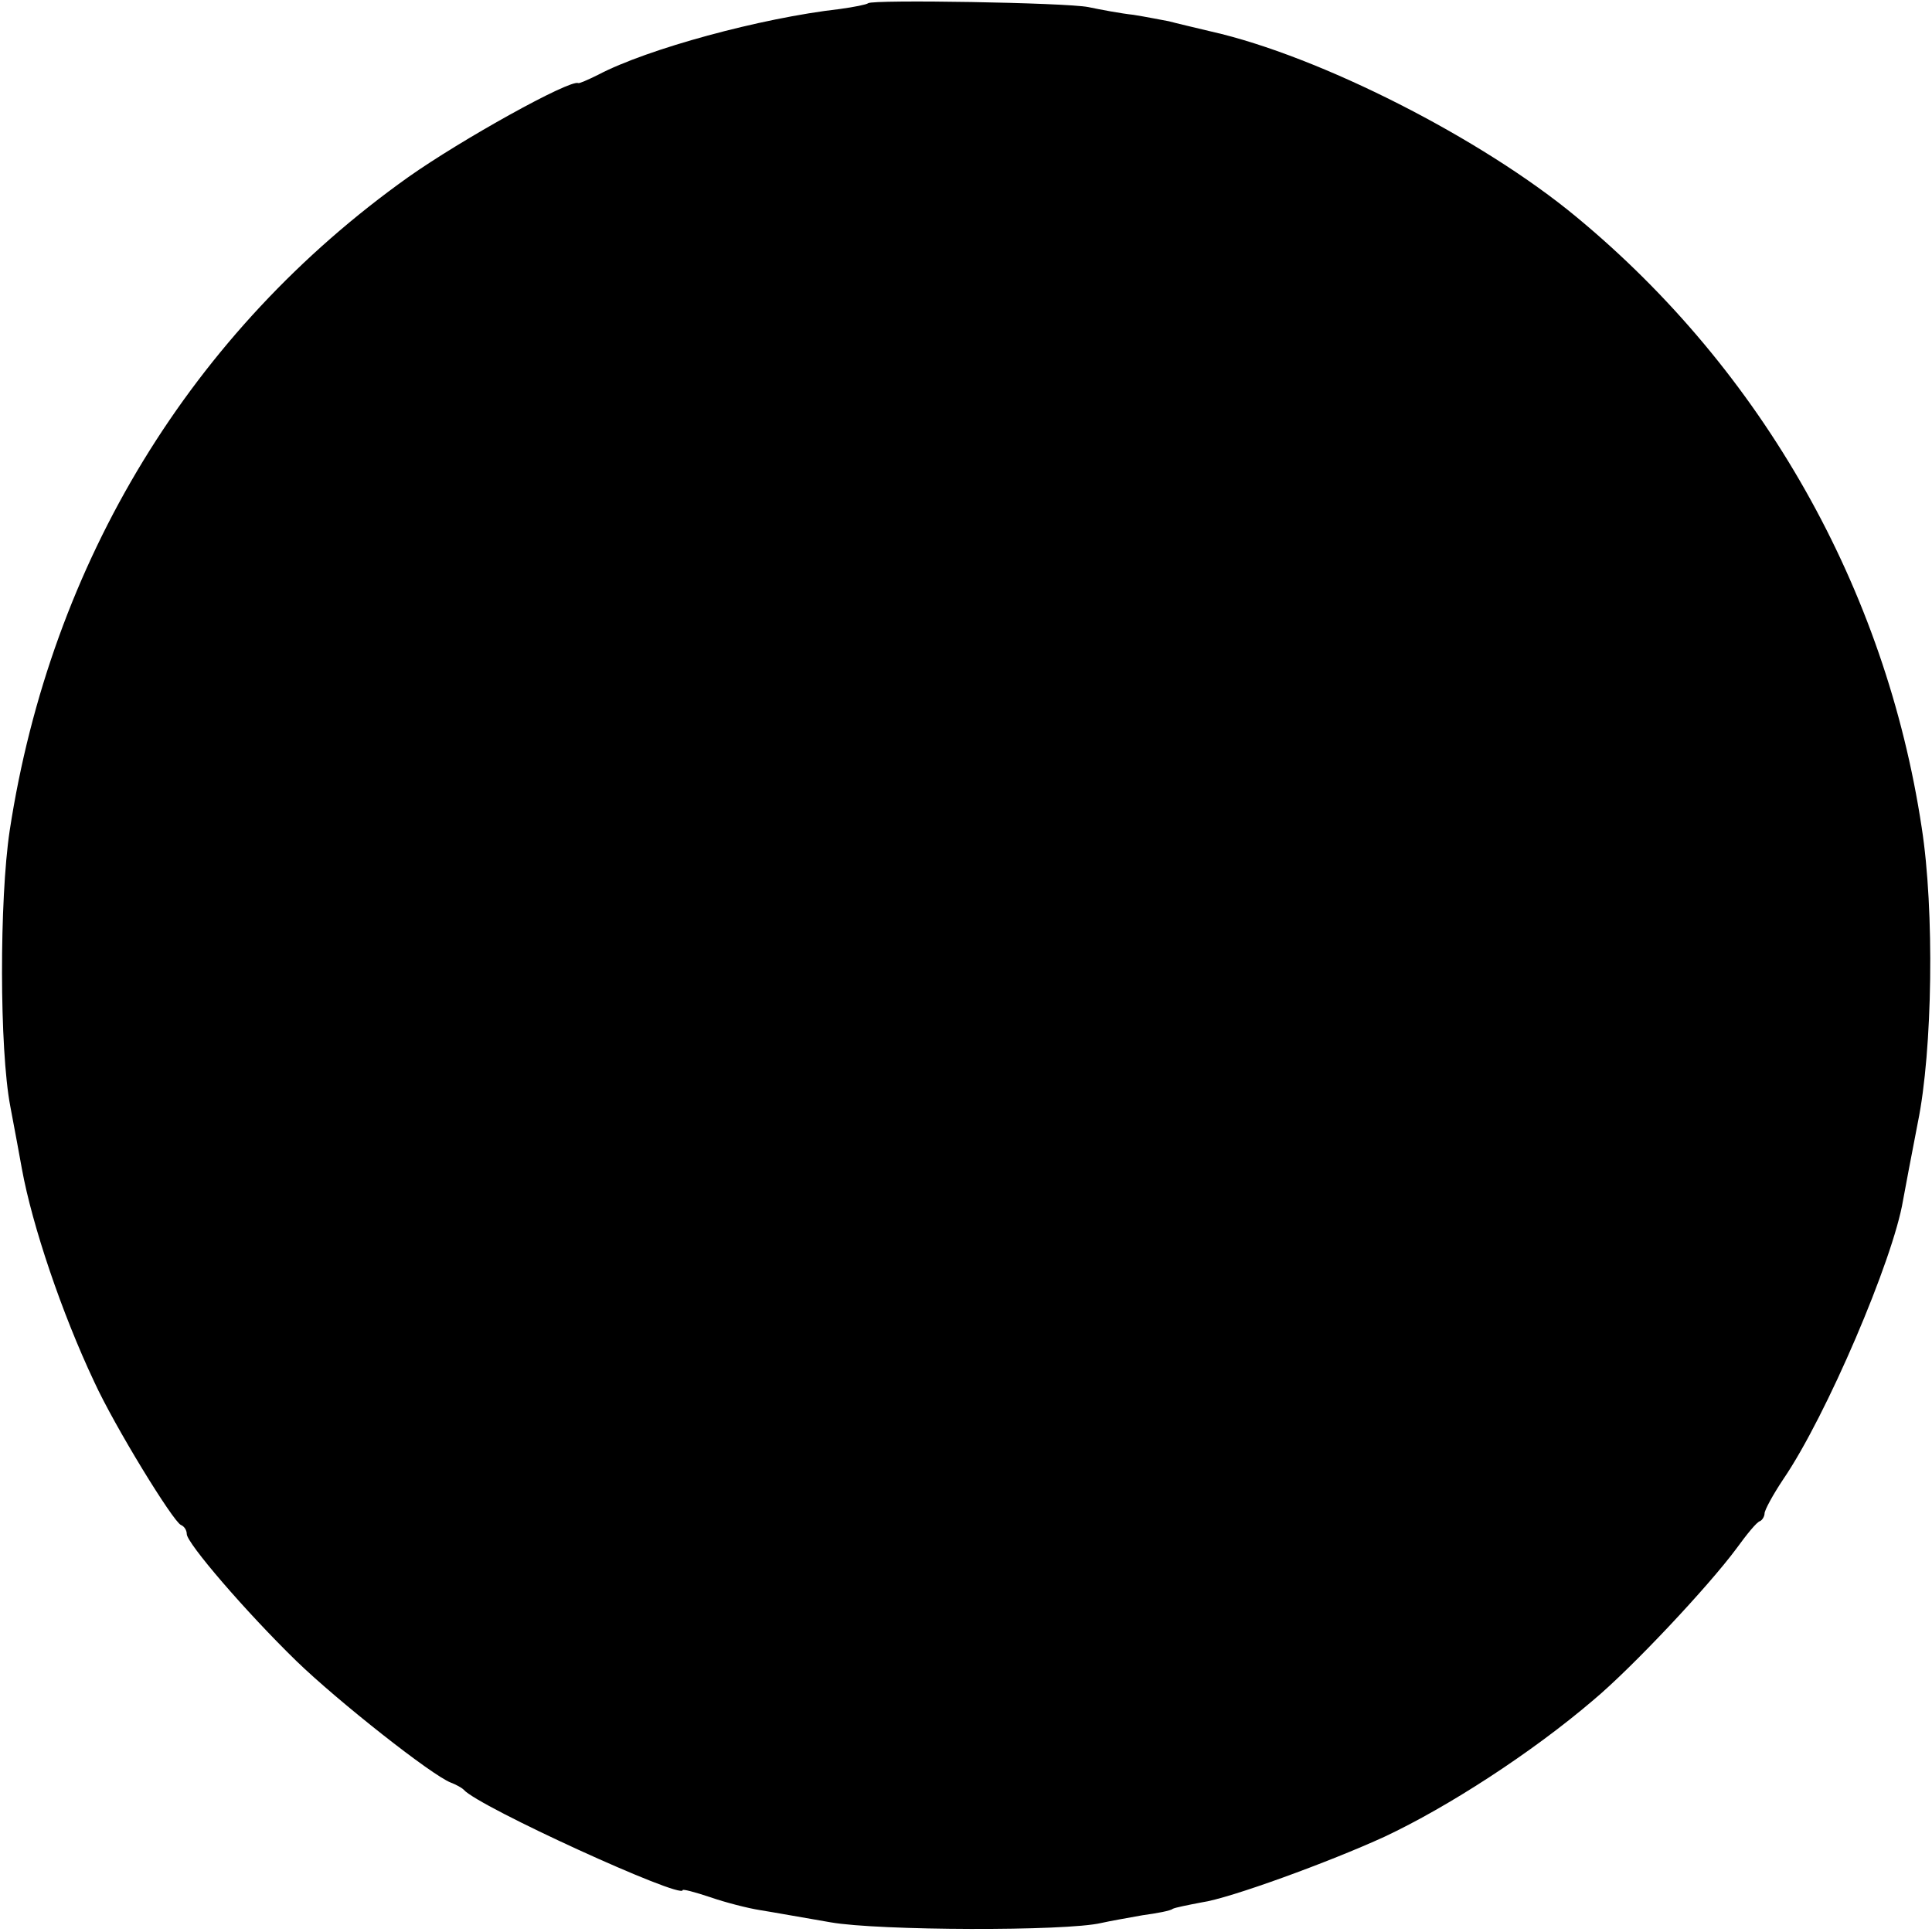 <?xml version="1.0" standalone="no"?>
<!DOCTYPE svg PUBLIC "-//W3C//DTD SVG 20010904//EN"
 "http://www.w3.org/TR/2001/REC-SVG-20010904/DTD/svg10.dtd">
<svg version="1.0" xmlns="http://www.w3.org/2000/svg"
 width="300pt" height="300pt" viewBox="0 0 300 300"
 preserveAspectRatio="xMidYMid meet">
<g transform="translate(0,300) scale(0.1,-0.1)"
fill="#000000" stroke="none">
<path d="M1348 2995 c-2 -2 -22 -6 -44 -9 -123 -14 -299 -62 -375 -102 -16 -8
-30 -14 -31 -13 -13 6 -182 -88 -264 -146 -336 -239 -555 -597 -619 -1015 -16
-107 -16 -339 1 -428 7 -37 15 -80 18 -97 16 -88 62 -224 112 -330 32 -70 123
-218 135 -223 5 -2 9 -8 9 -14 0 -14 91 -120 170 -197 65 -63 211 -178 240
-189 8 -3 17 -8 20 -11 22 -26 340 -171 340 -156 0 2 19 -3 43 -11 23 -8 58
-17 77 -20 19 -3 69 -12 110 -19 74 -13 365 -14 420 -1 13 3 42 8 64 12 22 3
44 7 47 10 4 2 24 6 45 10 43 6 199 63 284 102 98 46 228 130 324 212 61 51
179 177 222 235 16 22 32 42 37 43 4 2 7 8 7 12 0 5 13 29 29 53 67 98 171
342 186 433 3 16 13 70 23 121 23 112 26 330 6 458 -56 371 -247 709 -536 948
-147 122 -399 250 -567 288 -25 6 -55 13 -66 16 -11 2 -36 7 -55 10 -19 2 -51
8 -70 12 -35 7 -335 12 -342 6z"/>
</g>
</svg>
